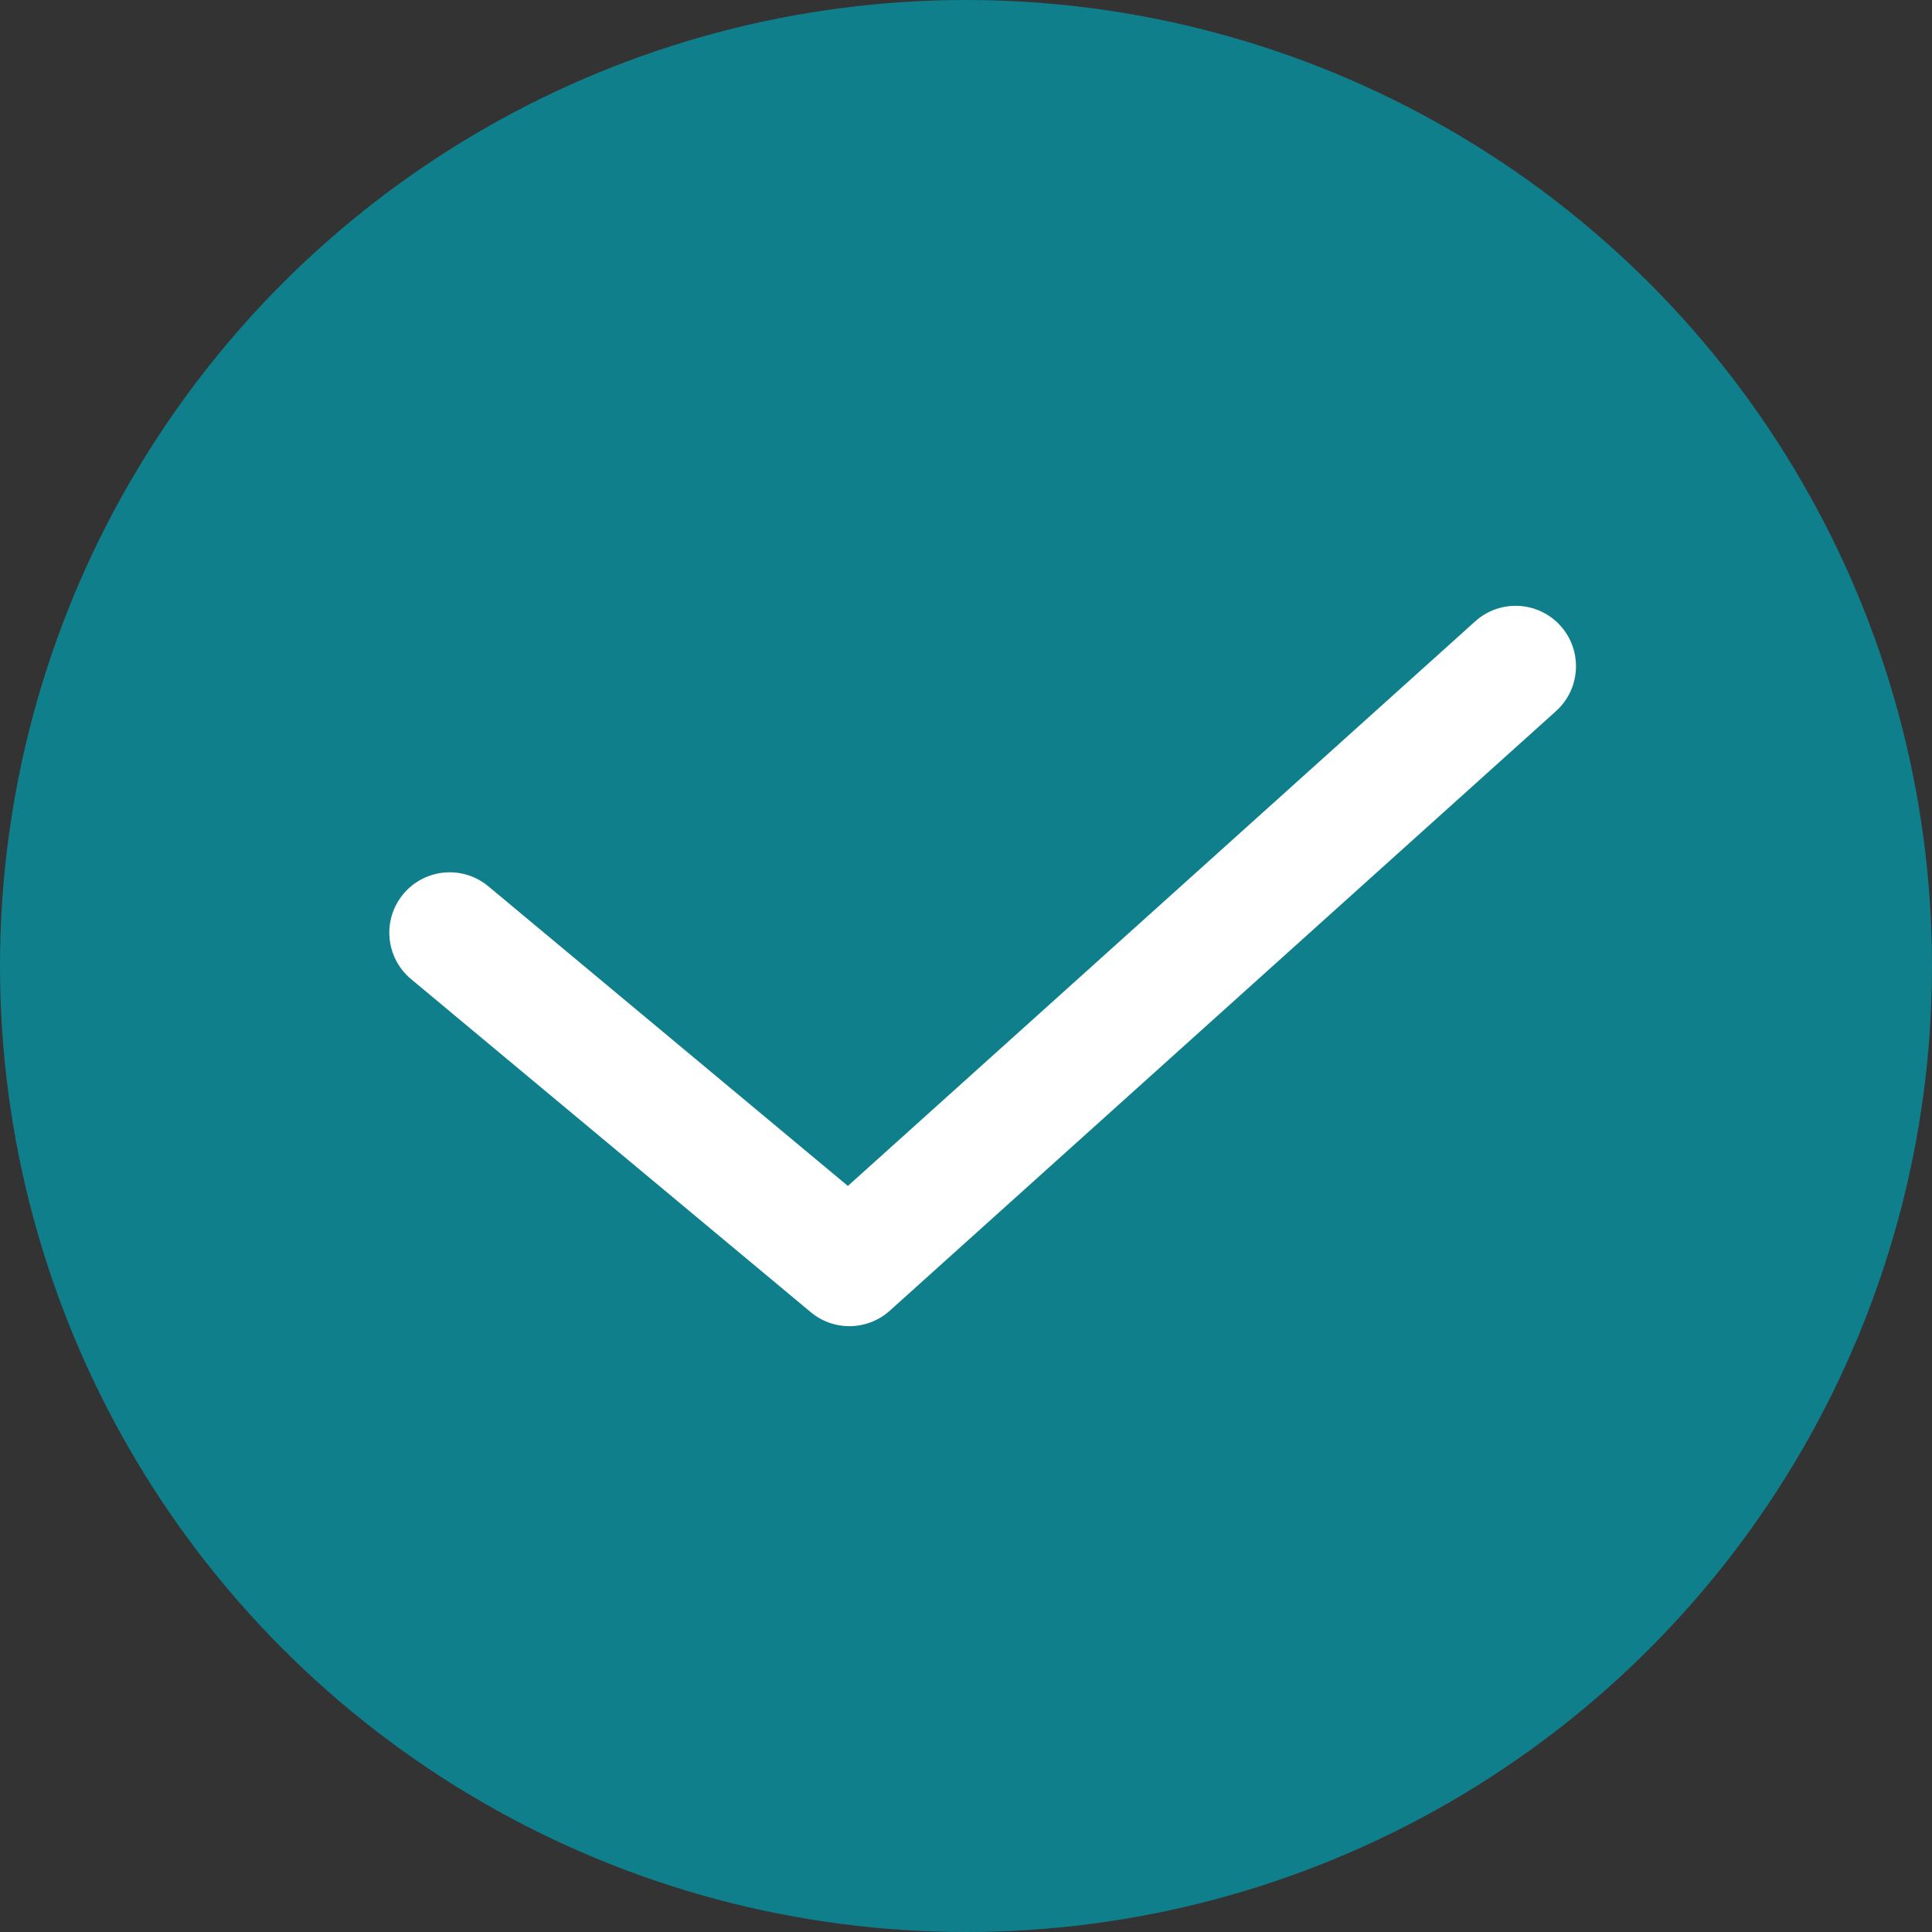 <svg width="64" height="64" viewBox="0 0 64 64" fill="none" xmlns="http://www.w3.org/2000/svg">
<rect x="0" y="0" width="64" height="64" fill="#333333" stroke="none"/>
<circle cx="32" cy="32" r="32" fill="#107F8C"/>
<path fill-rule="evenodd" clip-rule="evenodd" d="M51.694 20.731C52.432 21.552 52.366 22.817 51.545 23.556L29.476 43.418C28.737 44.083 27.621 44.104 26.858 43.468L13.616 32.433C12.768 31.726 12.653 30.465 13.36 29.616C14.067 28.768 15.328 28.653 16.177 29.36L28.087 39.286L48.869 20.582C49.69 19.843 50.955 19.91 51.694 20.731Z" fill="white"/>
</svg>
